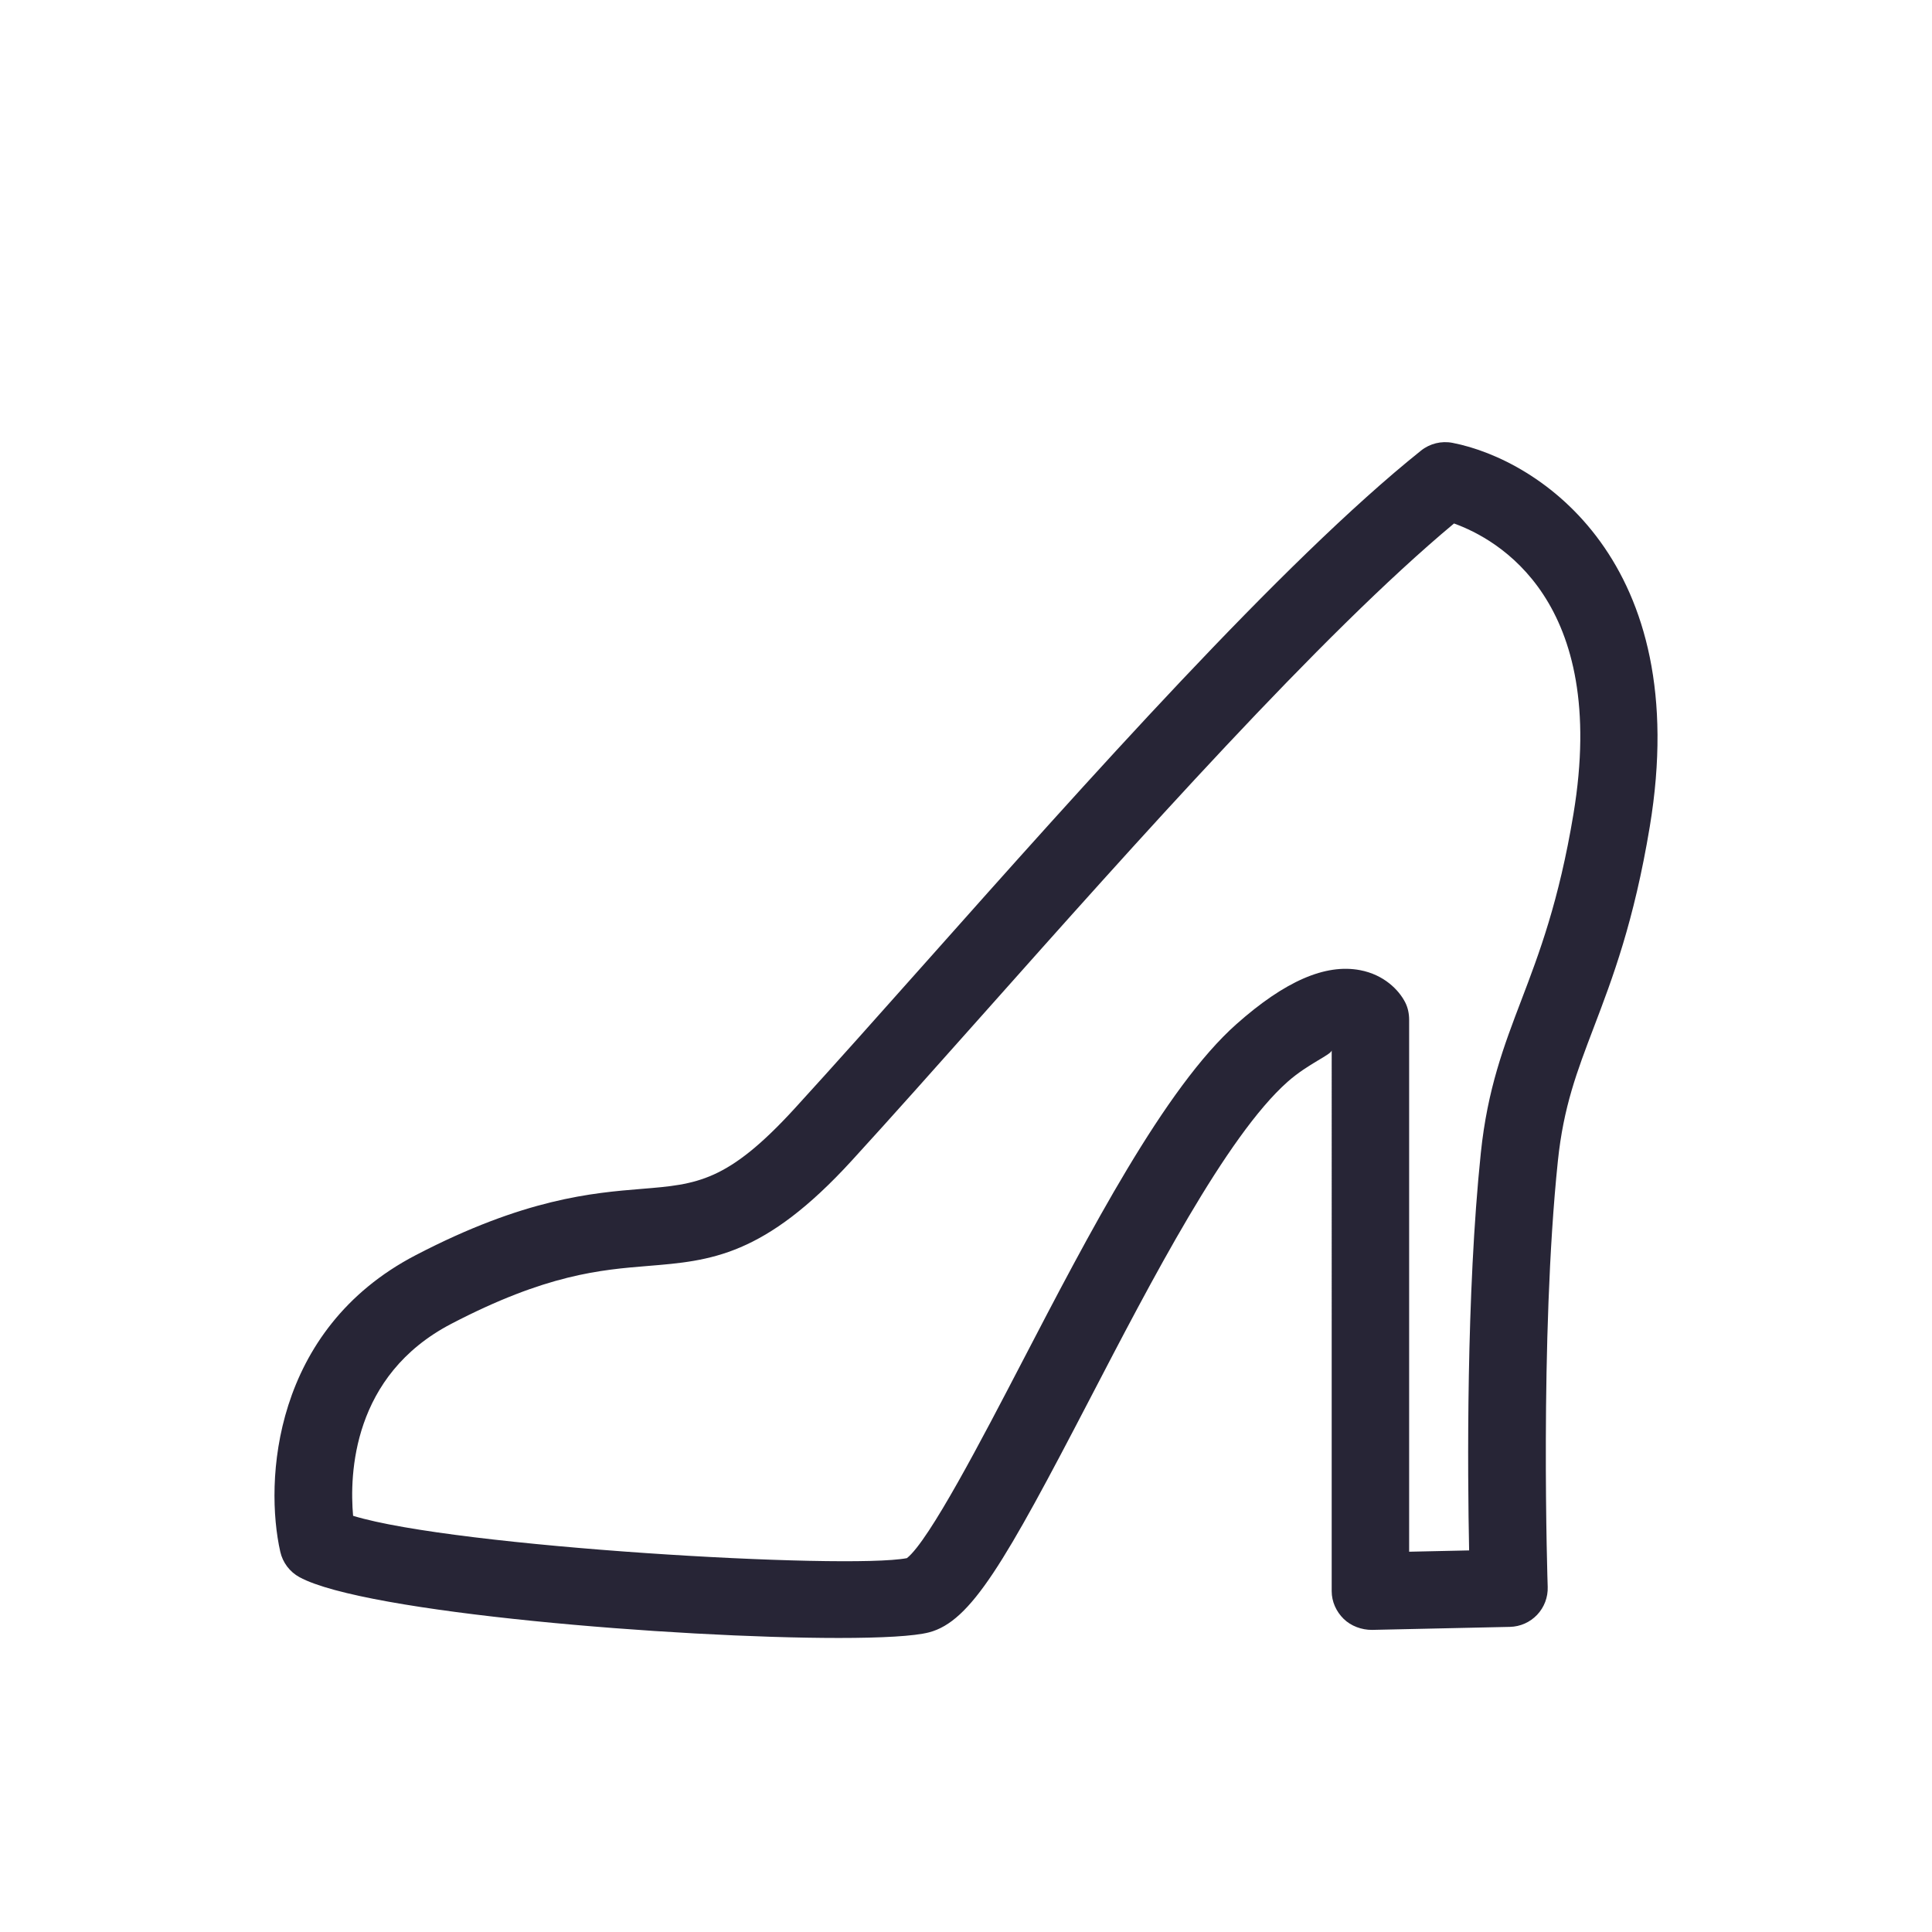 <?xml version="1.0" encoding="utf-8"?>
<!-- Generator: Adobe Illustrator 18.0.0, SVG Export Plug-In . SVG Version: 6.00 Build 0)  -->
<!DOCTYPE svg PUBLIC "-//W3C//DTD SVG 1.1//EN" "http://www.w3.org/Graphics/SVG/1.1/DTD/svg11.dtd">
<svg version="1.1" id="图形" xmlns="http://www.w3.org/2000/svg" xmlns:xlink="http://www.w3.org/1999/xlink" x="0px" y="0px"
	 viewBox="15.167 -16.333 1000.636 1000.678" enable-background="new 15.167 -16.333 1000.636 1000.678" xml:space="preserve">
<g>
	<path fill-rule="evenodd" clip-rule="evenodd" fill="#272536" d="M449.579,832.017c-84.11,0-245.532-13.068-279.304-31.491
		c-5.055-2.757-8.678-7.553-9.944-13.166c-8.189-36.228-4.077-114.951,70.1-153.587l0,0c56.455-29.406,91.536-32.269,117.153-34.361
		c28.639-2.337,44.415-3.623,79.227-41.704c20.23-22.131,43.491-48.278,68.116-75.959
		c82.097-92.287,184.268-207.139,256.216-264.696c4.586-3.667,10.569-5.138,16.324-4.021
		c45.284,8.787,124.917,61.627,102.175,198.718c-8.199,49.398-19.267,78.457-29.034,104.098
		c-8.741,22.953-15.65,41.083-18.568,69.059c-9.553,91.618-5.319,219.378-5.275,220.657c0.181,5.35-1.785,10.552-5.466,14.444
		c-3.676,3.889-8.76,6.146-14.113,6.263l-71.478,1.562c-5.241,0.017-10.77-1.939-14.621-5.705
		c-3.848-3.769-6.198-8.926-6.198-14.314V527.619c0,2.247-12.16,6.869-22.881,16.375c-31.684,28.096-70.772,103.444-102.256,163.988
		c-44.282,85.152-61.671,115.455-83.421,121.131C488.723,831.095,471.887,832.017,449.579,832.017L449.579,832.017z
		 M198.043,768.745c52.74,16.218,255.82,27.944,286.834,21.925c11.522-9.034,39.144-62.155,59.433-101.165
		c34.724-66.778,74.079-142.466,111.307-175.478c25.03-22.195,45.973-31.322,64.003-27.883
		c12.261,2.332,20.033,10.161,23.358,16.712c1.427,2.809,2.023,5.913,2.023,9.064v275.425l31.064-0.675
		c-0.831-40.378-1.555-132.8,6.067-205.919c3.461-33.185,12.005-55.517,21.015-79.159c9.097-23.884,19.426-50.956,26.965-96.399
		c18.337-110.52-39.419-142.333-61.873-150.402c-68.911,57.433-165.333,165.829-243.392,253.578
		c-24.717,27.785-48.064,54.03-68.479,76.36c-45.427,49.696-73.276,51.967-105.528,54.6c-24.669,2.014-52.626,4.295-101.91,29.966
		l0,0C197.583,696.037,196.151,747.312,198.043,768.745L198.043,768.745z"/>
</g>
</svg>
